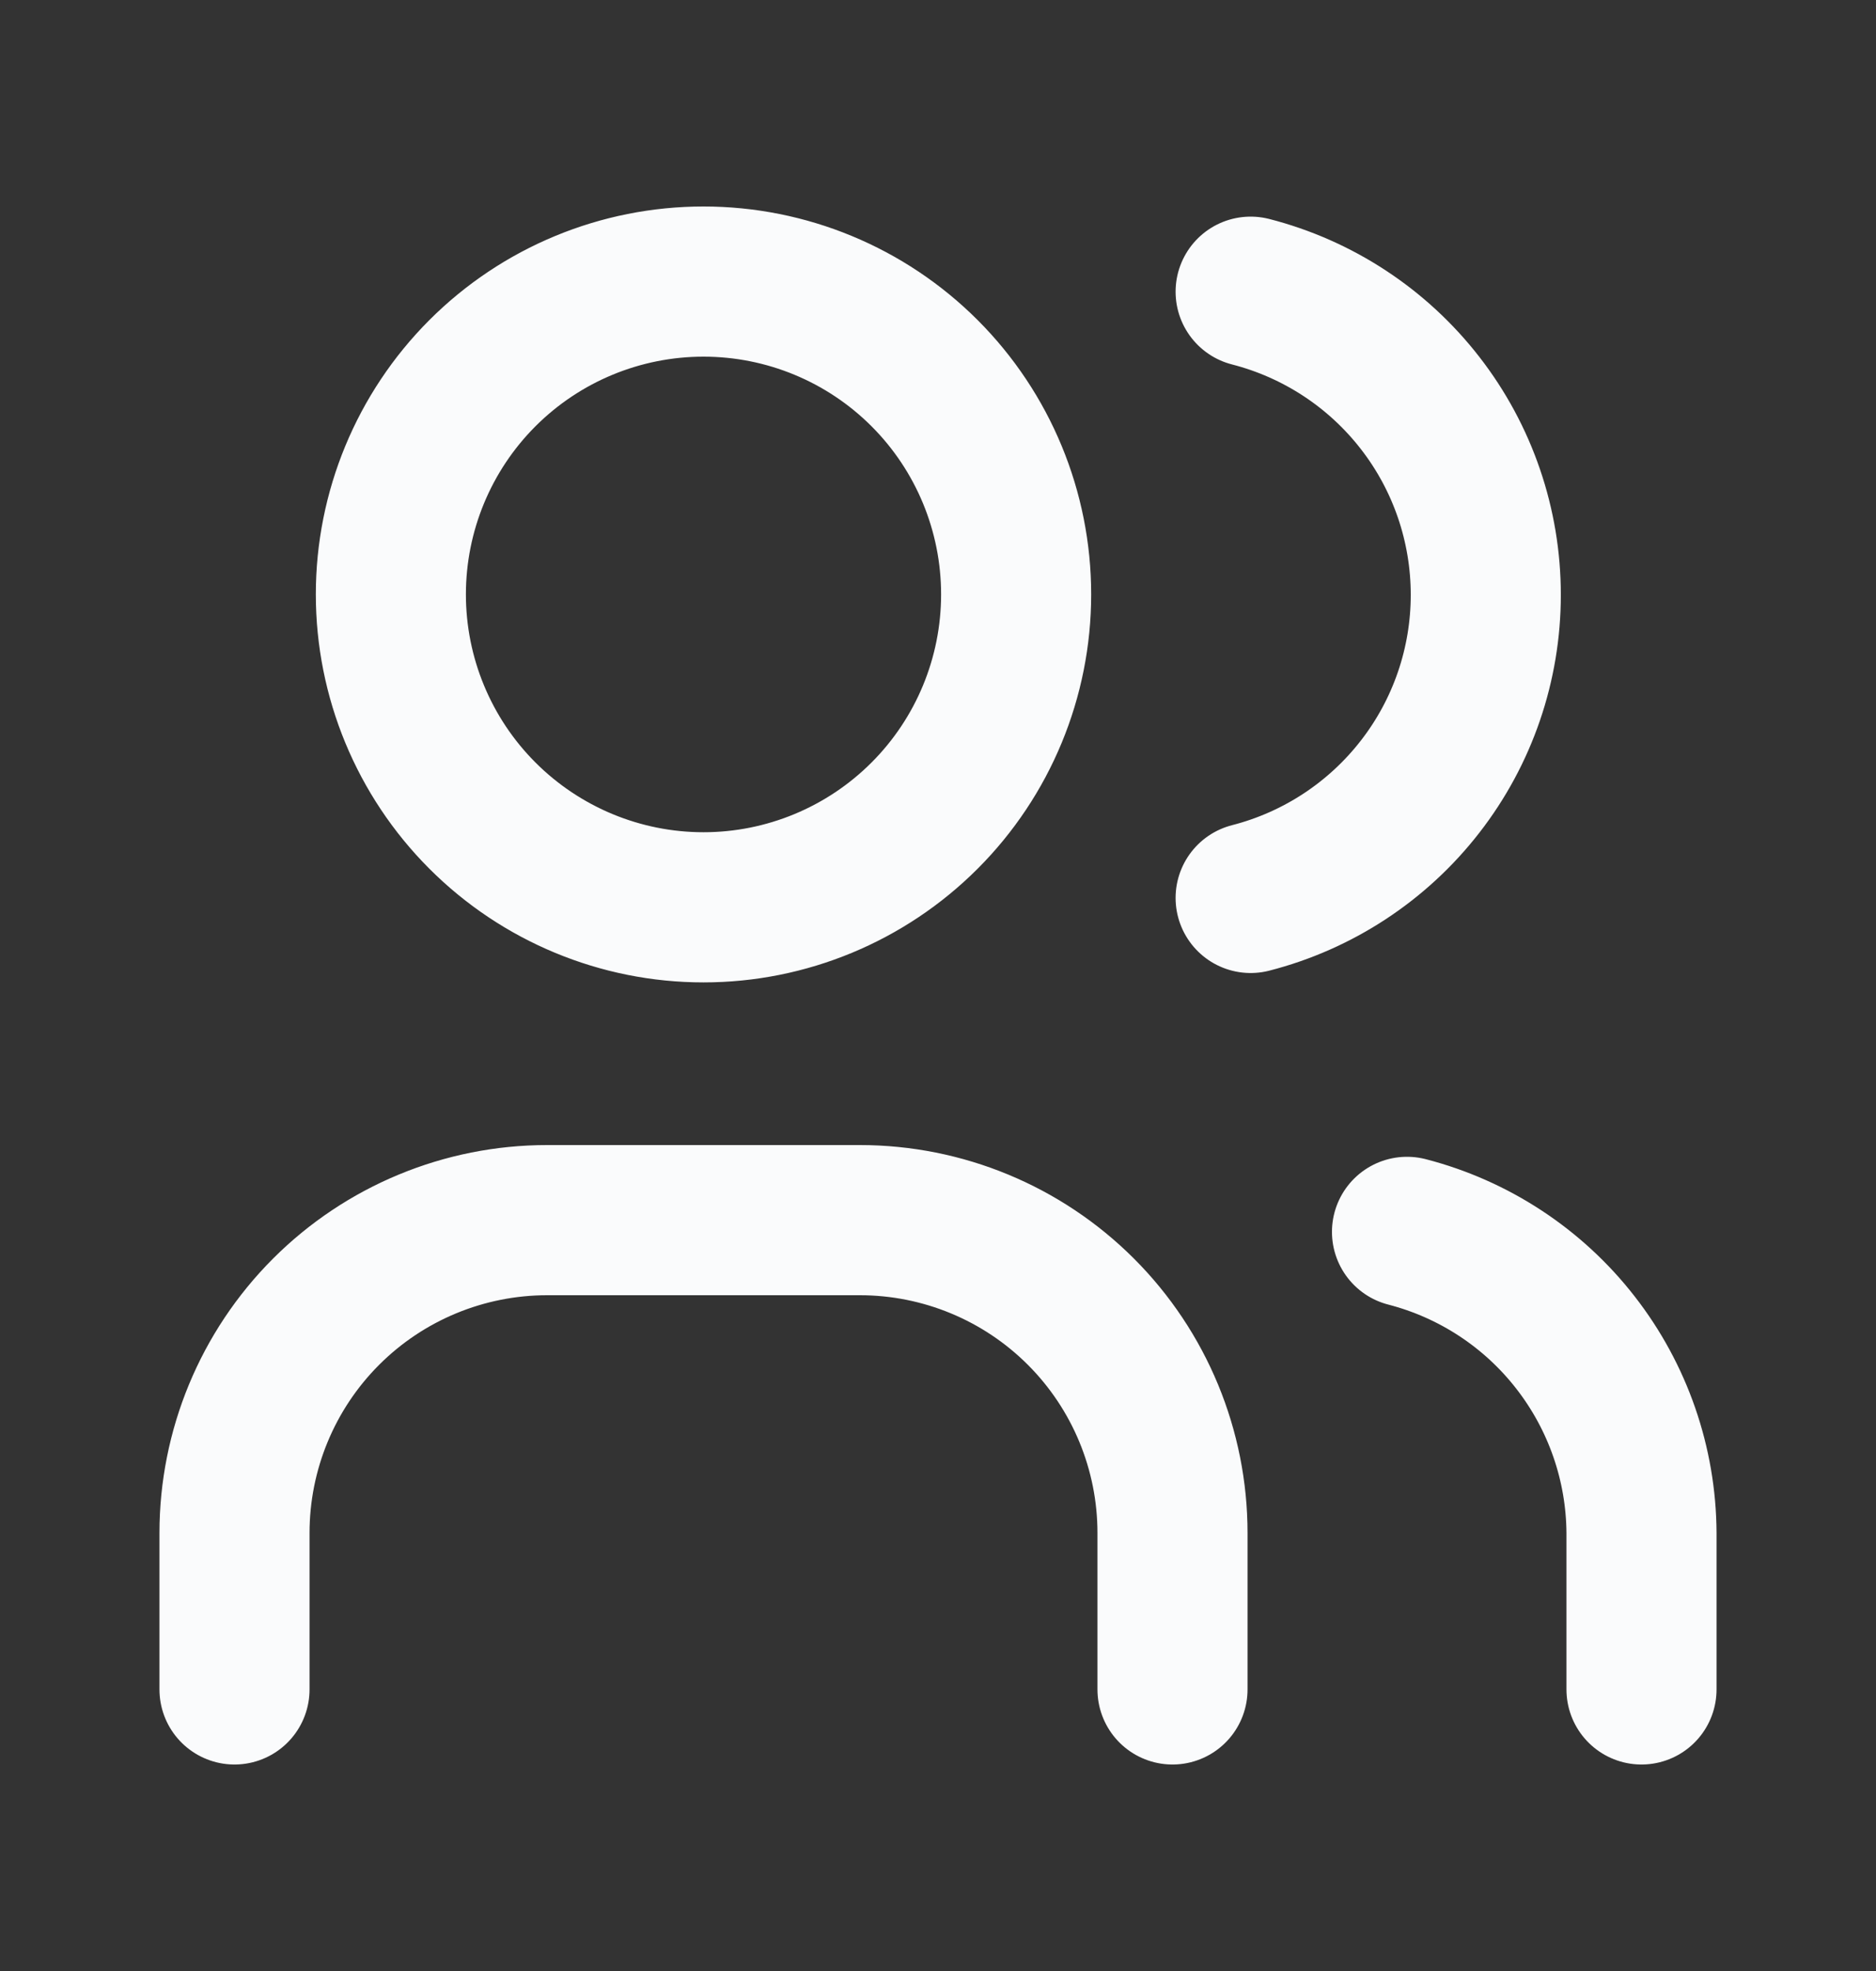 <svg width="20" height="21" viewBox="0 0 20 21" fill="none" xmlns="http://www.w3.org/2000/svg">
<rect x="0" y="0" width="20" height="21" fill="#333333" stroke="none"/>
<path d="M2.5 18V16.333C2.5 15.449 2.851 14.601 3.476 13.976C4.101 13.351 4.949 13 5.833 13H9.167C10.051 13 10.899 13.351 11.524 13.976C12.149 14.601 12.5 15.449 12.5 16.333V18M13.333 3.108C14.05 3.292 14.686 3.709 15.14 4.294C15.594 4.878 15.84 5.597 15.84 6.338C15.84 7.078 15.594 7.797 15.14 8.381C14.686 8.966 14.05 9.383 13.333 9.567M17.5 18V16.333C17.496 15.598 17.248 14.884 16.796 14.304C16.344 13.723 15.712 13.309 15 13.125M4.167 6.333C4.167 7.217 4.518 8.065 5.143 8.69C5.768 9.315 6.616 9.667 7.5 9.667C8.384 9.667 9.232 9.315 9.857 8.69C10.482 8.065 10.833 7.217 10.833 6.333C10.833 5.449 10.482 4.601 9.857 3.976C9.232 3.351 8.384 3 7.5 3C6.616 3 5.768 3.351 5.143 3.976C4.518 4.601 4.167 5.449 4.167 6.333Z" stroke="#FAFBFC" stroke-width="1.6" stroke-linecap="round" stroke-linejoin="round"/>
</svg>
